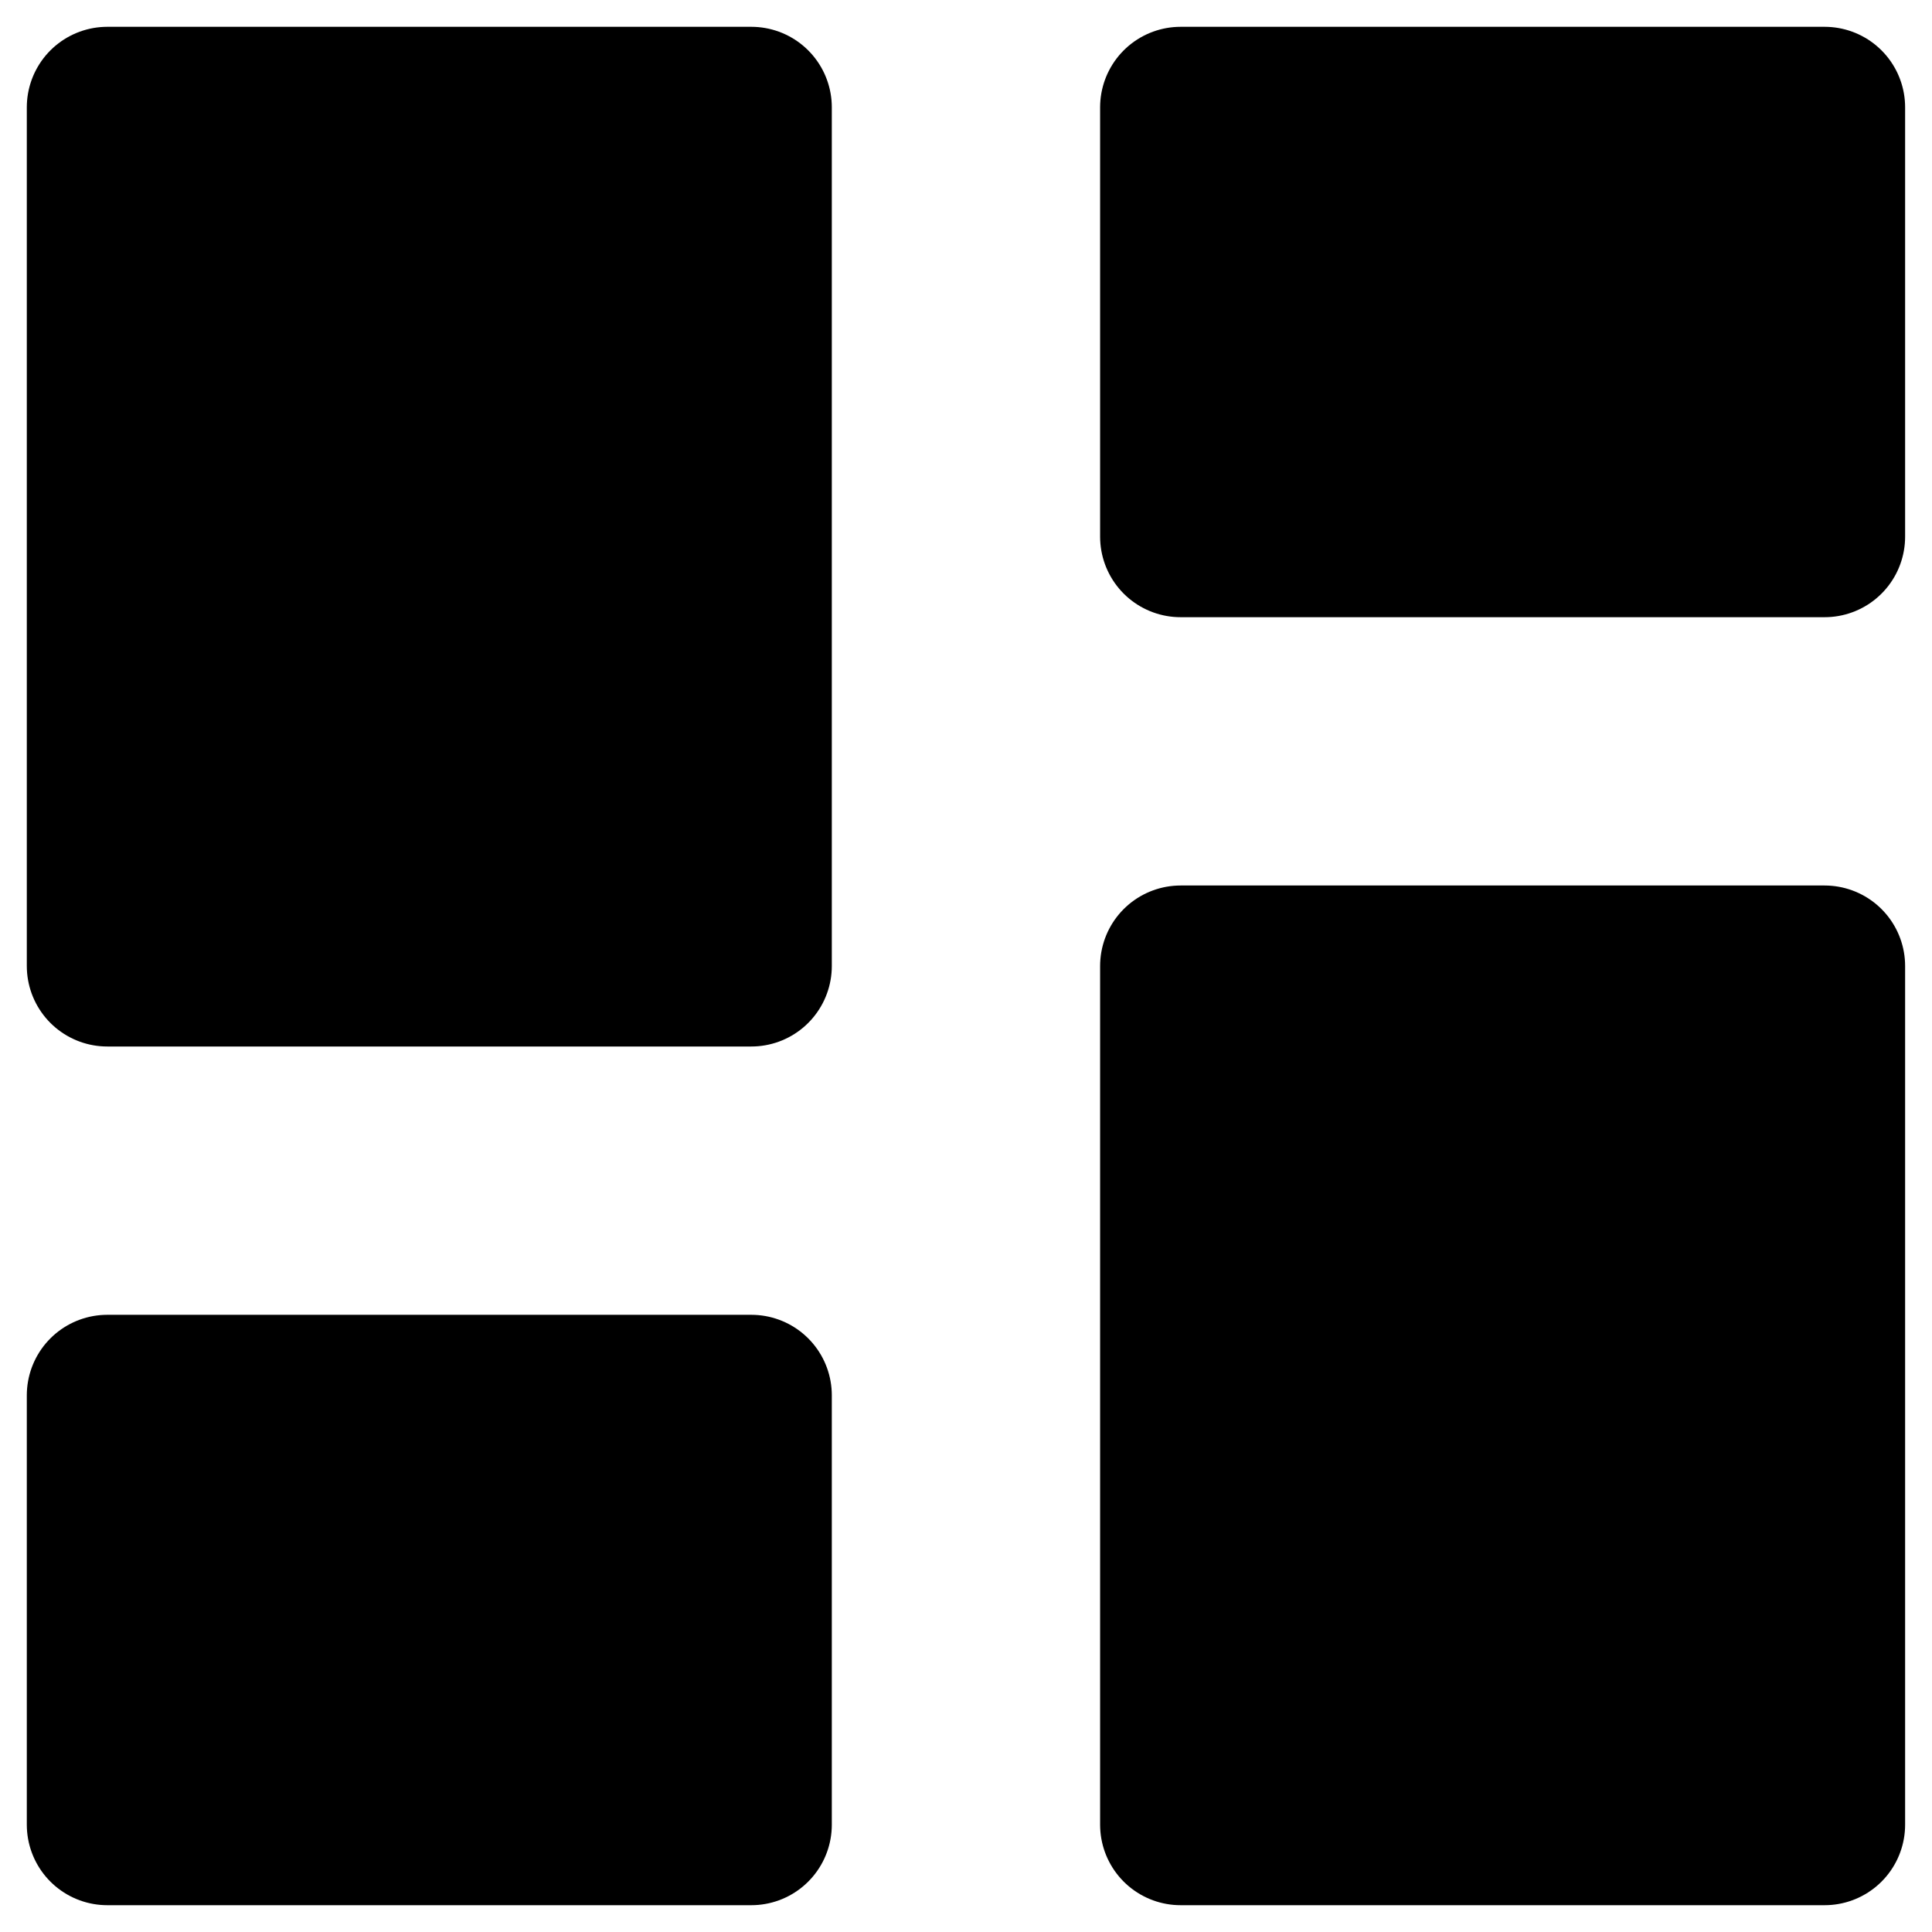 <svg width="24" height="24" viewBox="0 0 24 24" fill="none" xmlns="http://www.w3.org/2000/svg">
<path d="M1.333 1.333H9.333V12H1.333V1.333Z" fill="black"/>
<path d="M1.333 17.333H9.333V22.667H1.333V17.333Z" fill="black"/>
<path d="M14.666 12H22.666V22.667H14.666V12Z" fill="black"/>
<path d="M14.666 1.333H22.666V6.667H14.666V1.333Z" fill="black"/>
<path d="M1.333 1.333H9.333V12H1.333V1.333Z" stroke="black" stroke-width="2" stroke-linecap="round" stroke-linejoin="round"/>
<path d="M1.333 17.333H9.333V22.667H1.333V17.333Z" stroke="black" stroke-width="2" stroke-linecap="round" stroke-linejoin="round"/>
<path d="M14.666 12H22.666V22.667H14.666V12Z" stroke="black" stroke-width="2" stroke-linecap="round" stroke-linejoin="round"/>
<path d="M14.666 1.333H22.666V6.667H14.666V1.333Z" stroke="black" stroke-width="2" stroke-linecap="round" stroke-linejoin="round"/>
</svg>
